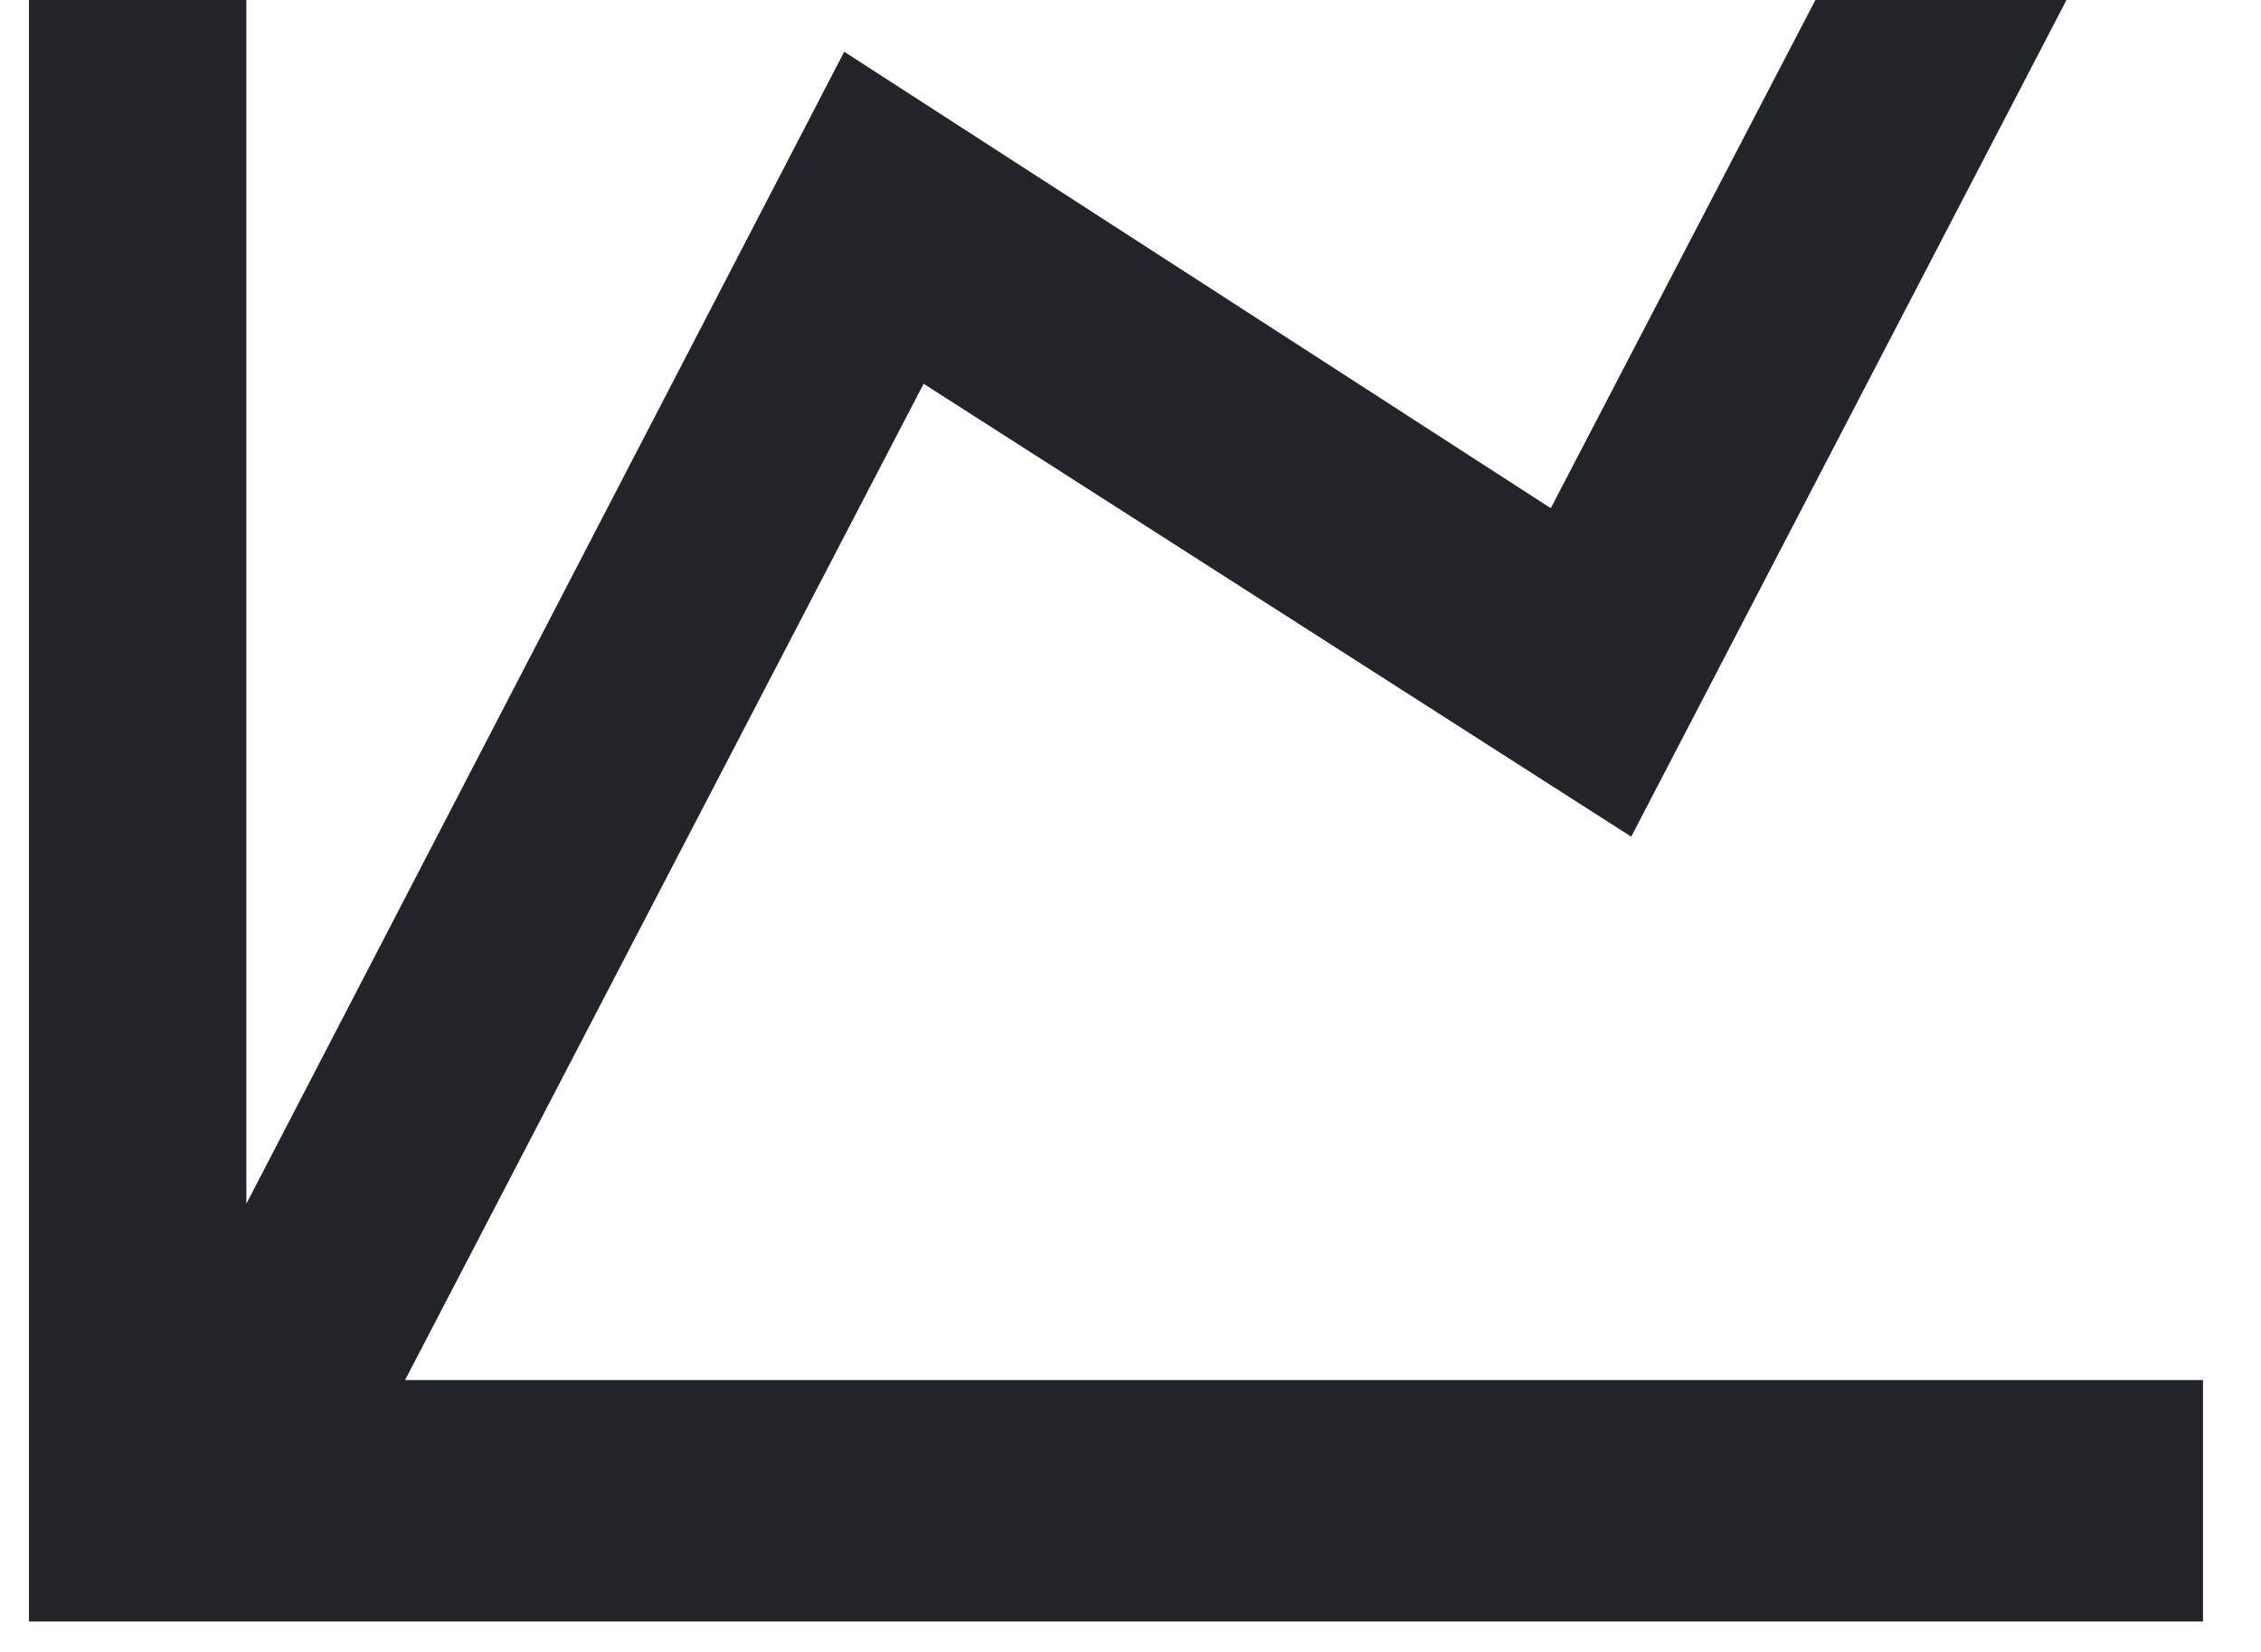 <svg width="26" height="19" viewBox="0 0 26 19" fill="none" xmlns="http://www.w3.org/2000/svg">
<path d="M17.833 5.845L23.133 -4.336L25.296 -2.947L18.758 9.623L10.621 4.414L4.658 15.873H25.333V18.65H0.333V-6.35H2.833V13.845L9.708 0.595L17.833 5.845Z" fill="#212529"/>
</svg>
